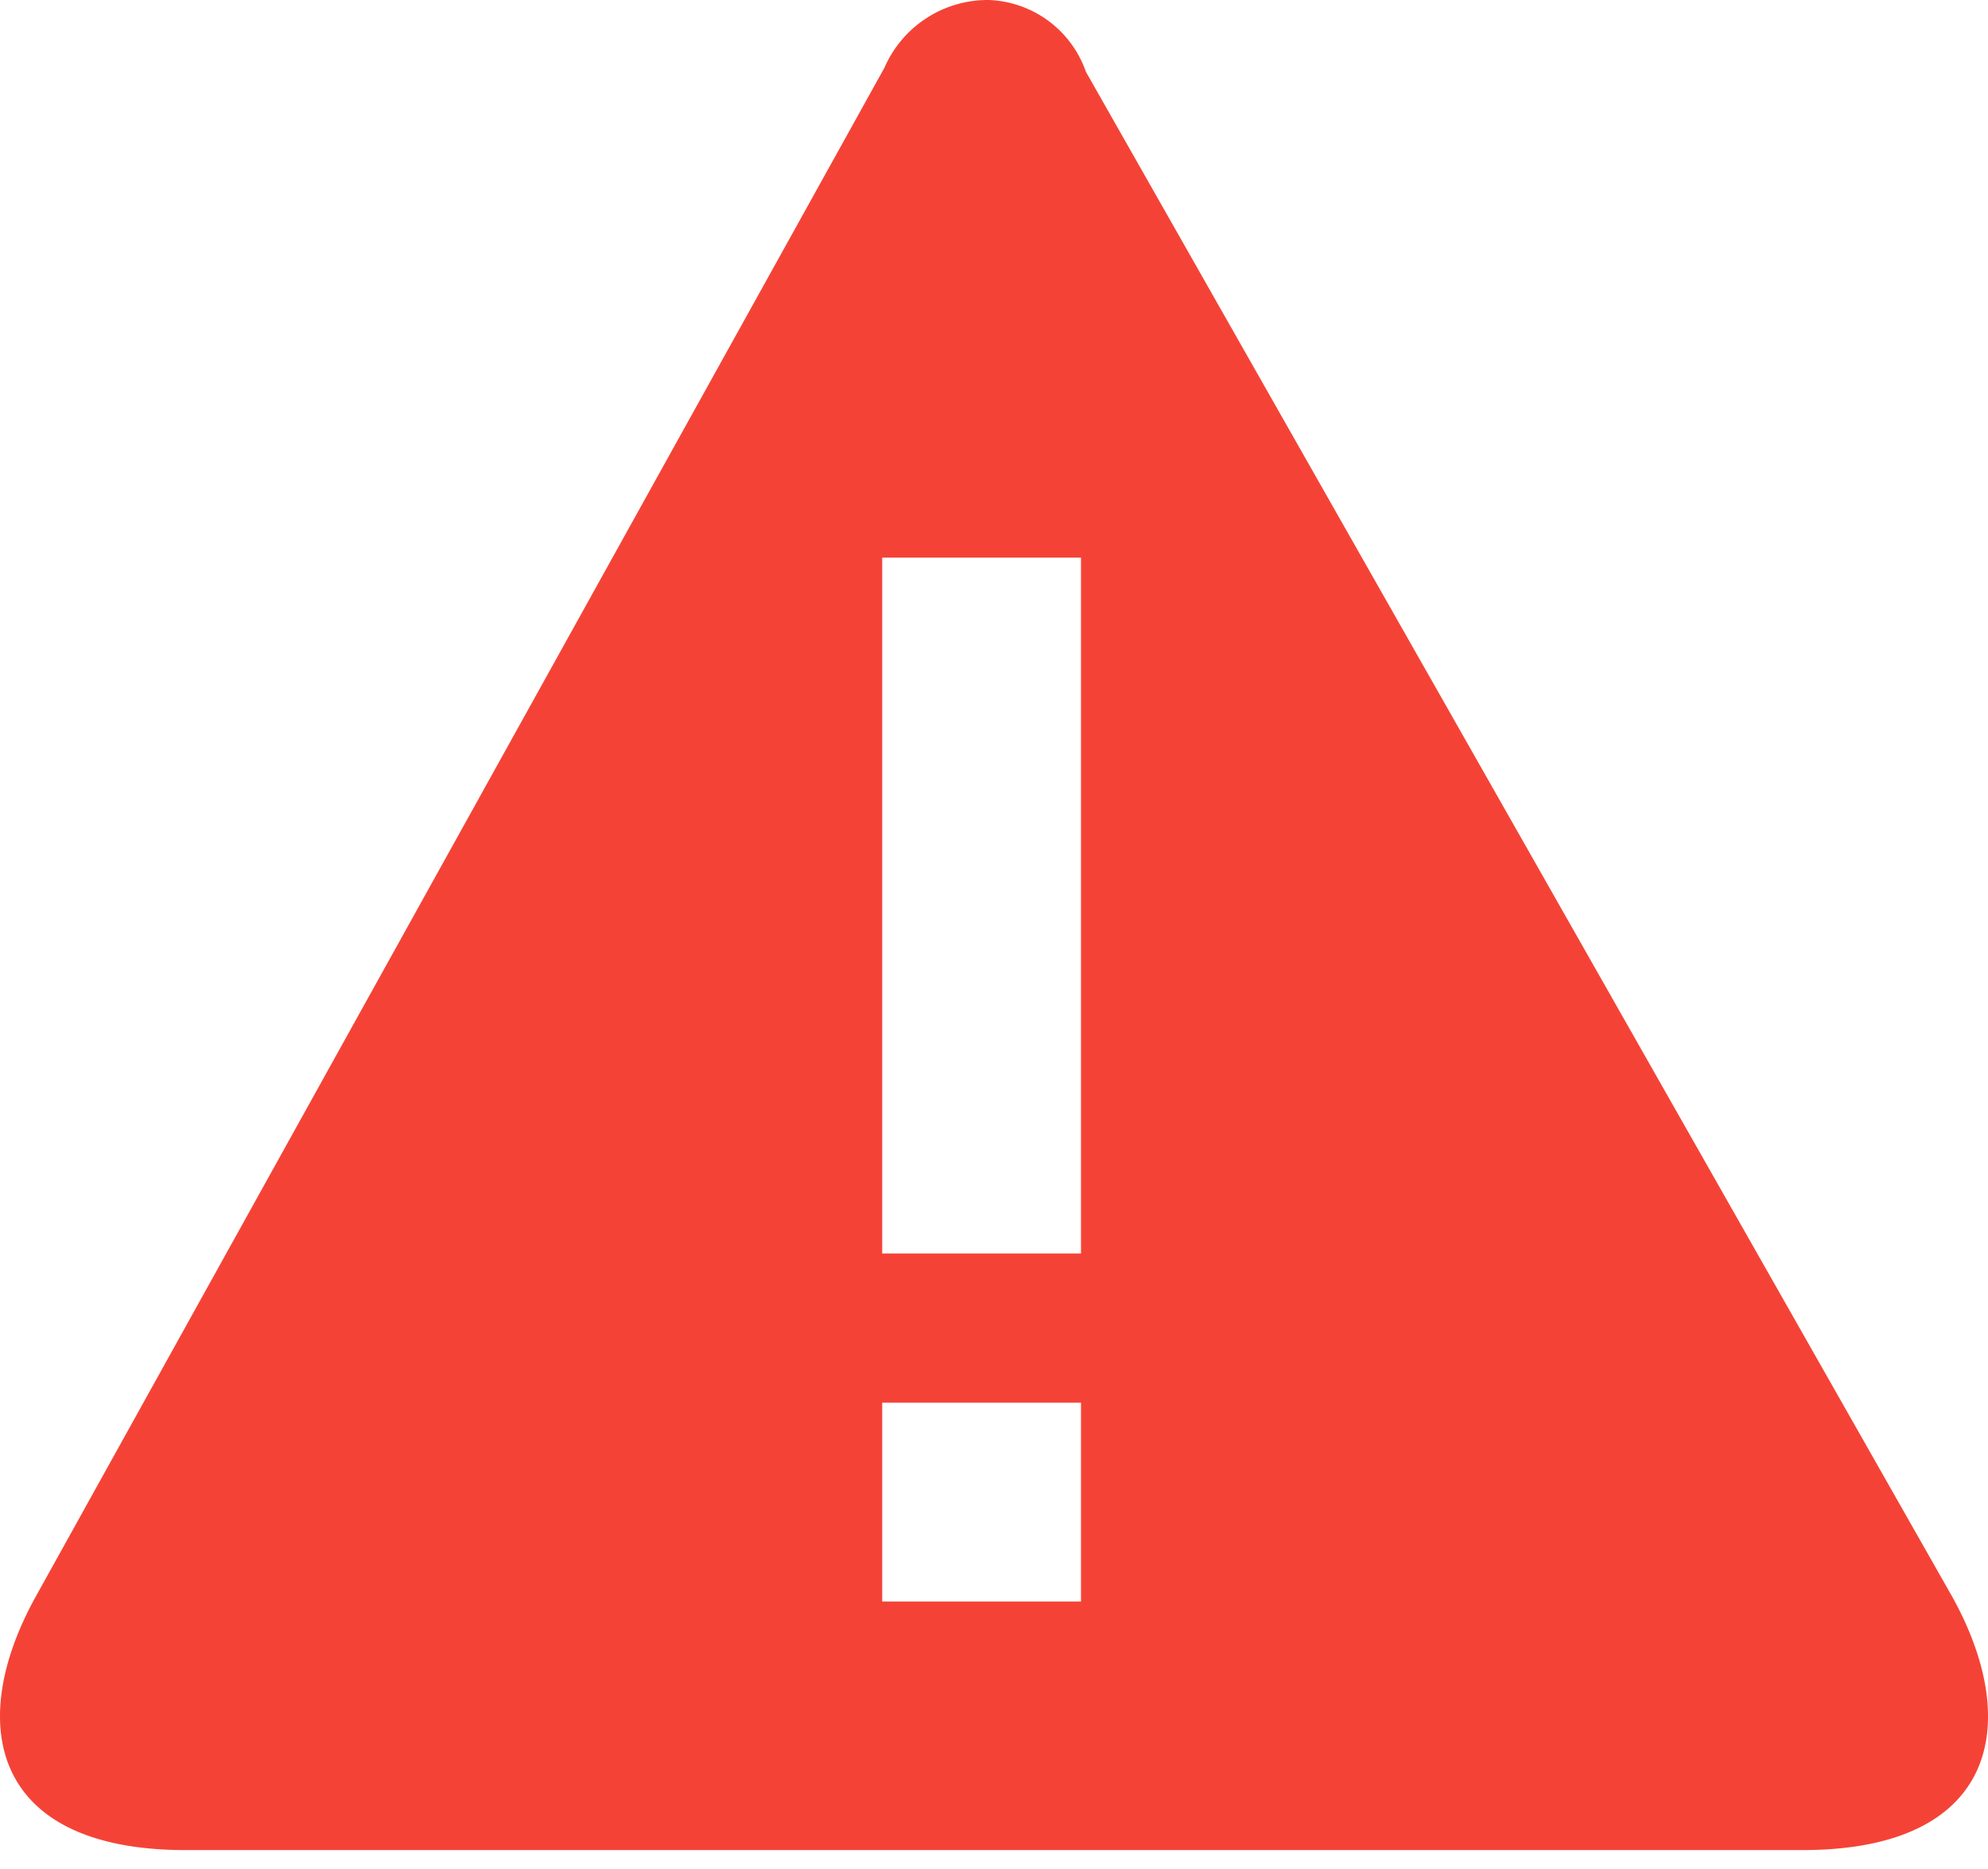 <svg xmlns="http://www.w3.org/2000/svg" xmlns:xlink="http://www.w3.org/1999/xlink" viewBox="0 0 50 47">
  <defs>
    <style>
      .cls-1 {
        clip-path: url(#clip-Delete_Warning);
      }

      .cls-2 {
        fill: #f44336;
      }
    </style>
    <clipPath id="clip-Delete_Warning">
      <rect width="50" height="47"/>
    </clipPath>
  </defs>
  <g id="Delete_Warning" class="cls-1">
    <g id="noun_18974_cc" transform="translate(-10 -13.062)">
      <g id="Group_1476" data-name="Group 1476" transform="translate(10 13.062)">
        <path id="Path_1906" data-name="Path 1906" class="cls-2" d="M32.244,14.766,10.879,53.248c-1.778,3.24-1.023,6.338,3.782,6.338H55.337c4.816,0,5.56-3.1,3.782-6.338L37.312,14.869a2.691,2.691,0,0,0-2.446-1.807A2.834,2.834,0,0,0,32.244,14.766Zm-.056,12.319h5v17.5h-5Zm0,21.25h5v5h-5Z" transform="translate(-10 -13.062)"/>
      </g>
    </g>
  </g>
</svg>
